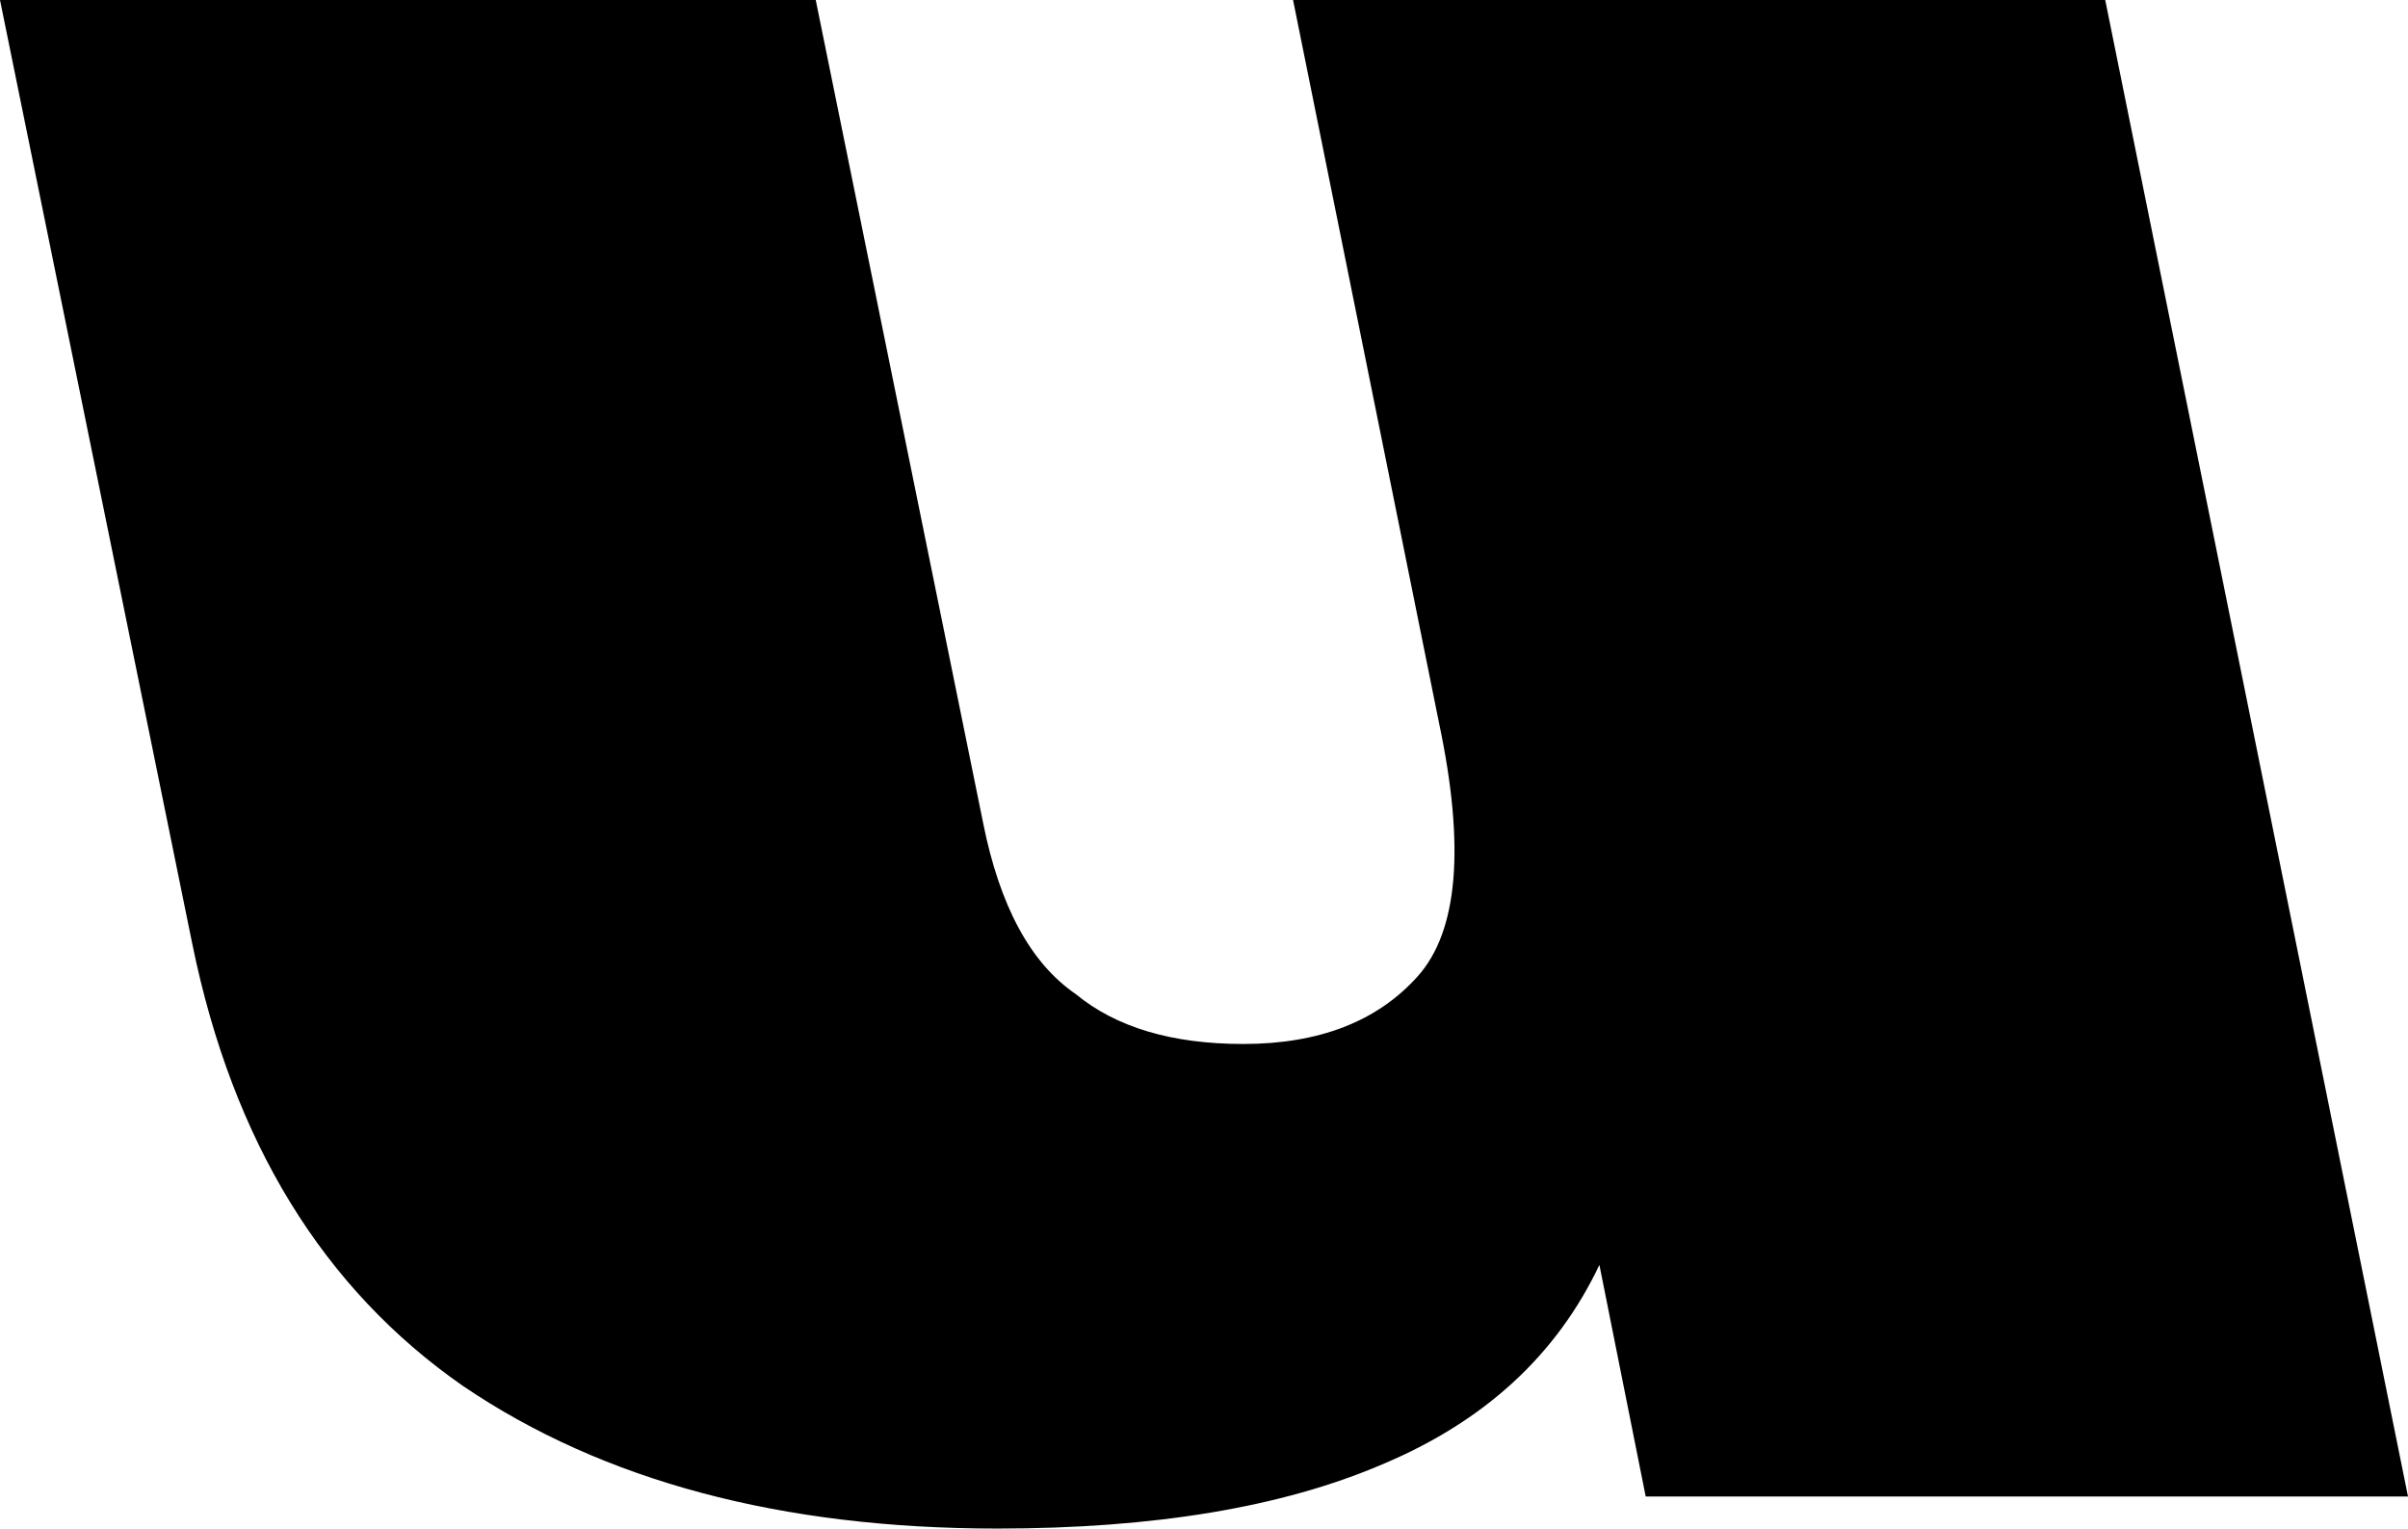 <?xml version="1.0" encoding="UTF-8" standalone="no"?>
<svg xmlns:xlink="http://www.w3.org/1999/xlink" height="21.45px" width="33.8px" xmlns="http://www.w3.org/2000/svg">
  <g transform="matrix(1.0, 0.0, 0.0, 1.0, -218.4, -160.95)">
    <path d="M236.55 160.95 L247.95 160.95 252.2 181.95 241.5 181.95 240.85 178.7 Q239.95 180.6 237.8 181.5 235.7 182.4 232.4 182.4 227.85 182.4 224.9 180.4 221.95 178.35 221.1 174.2 L218.4 160.95 229.85 160.95 232.2 172.5 Q232.55 174.25 233.5 174.9 234.35 175.6 235.85 175.6 237.45 175.6 238.3 174.65 239.15 173.7 238.6 171.1 L236.55 160.95" fill="#000000" fill-rule="evenodd" stroke="none"/>
  </g>
</svg>
